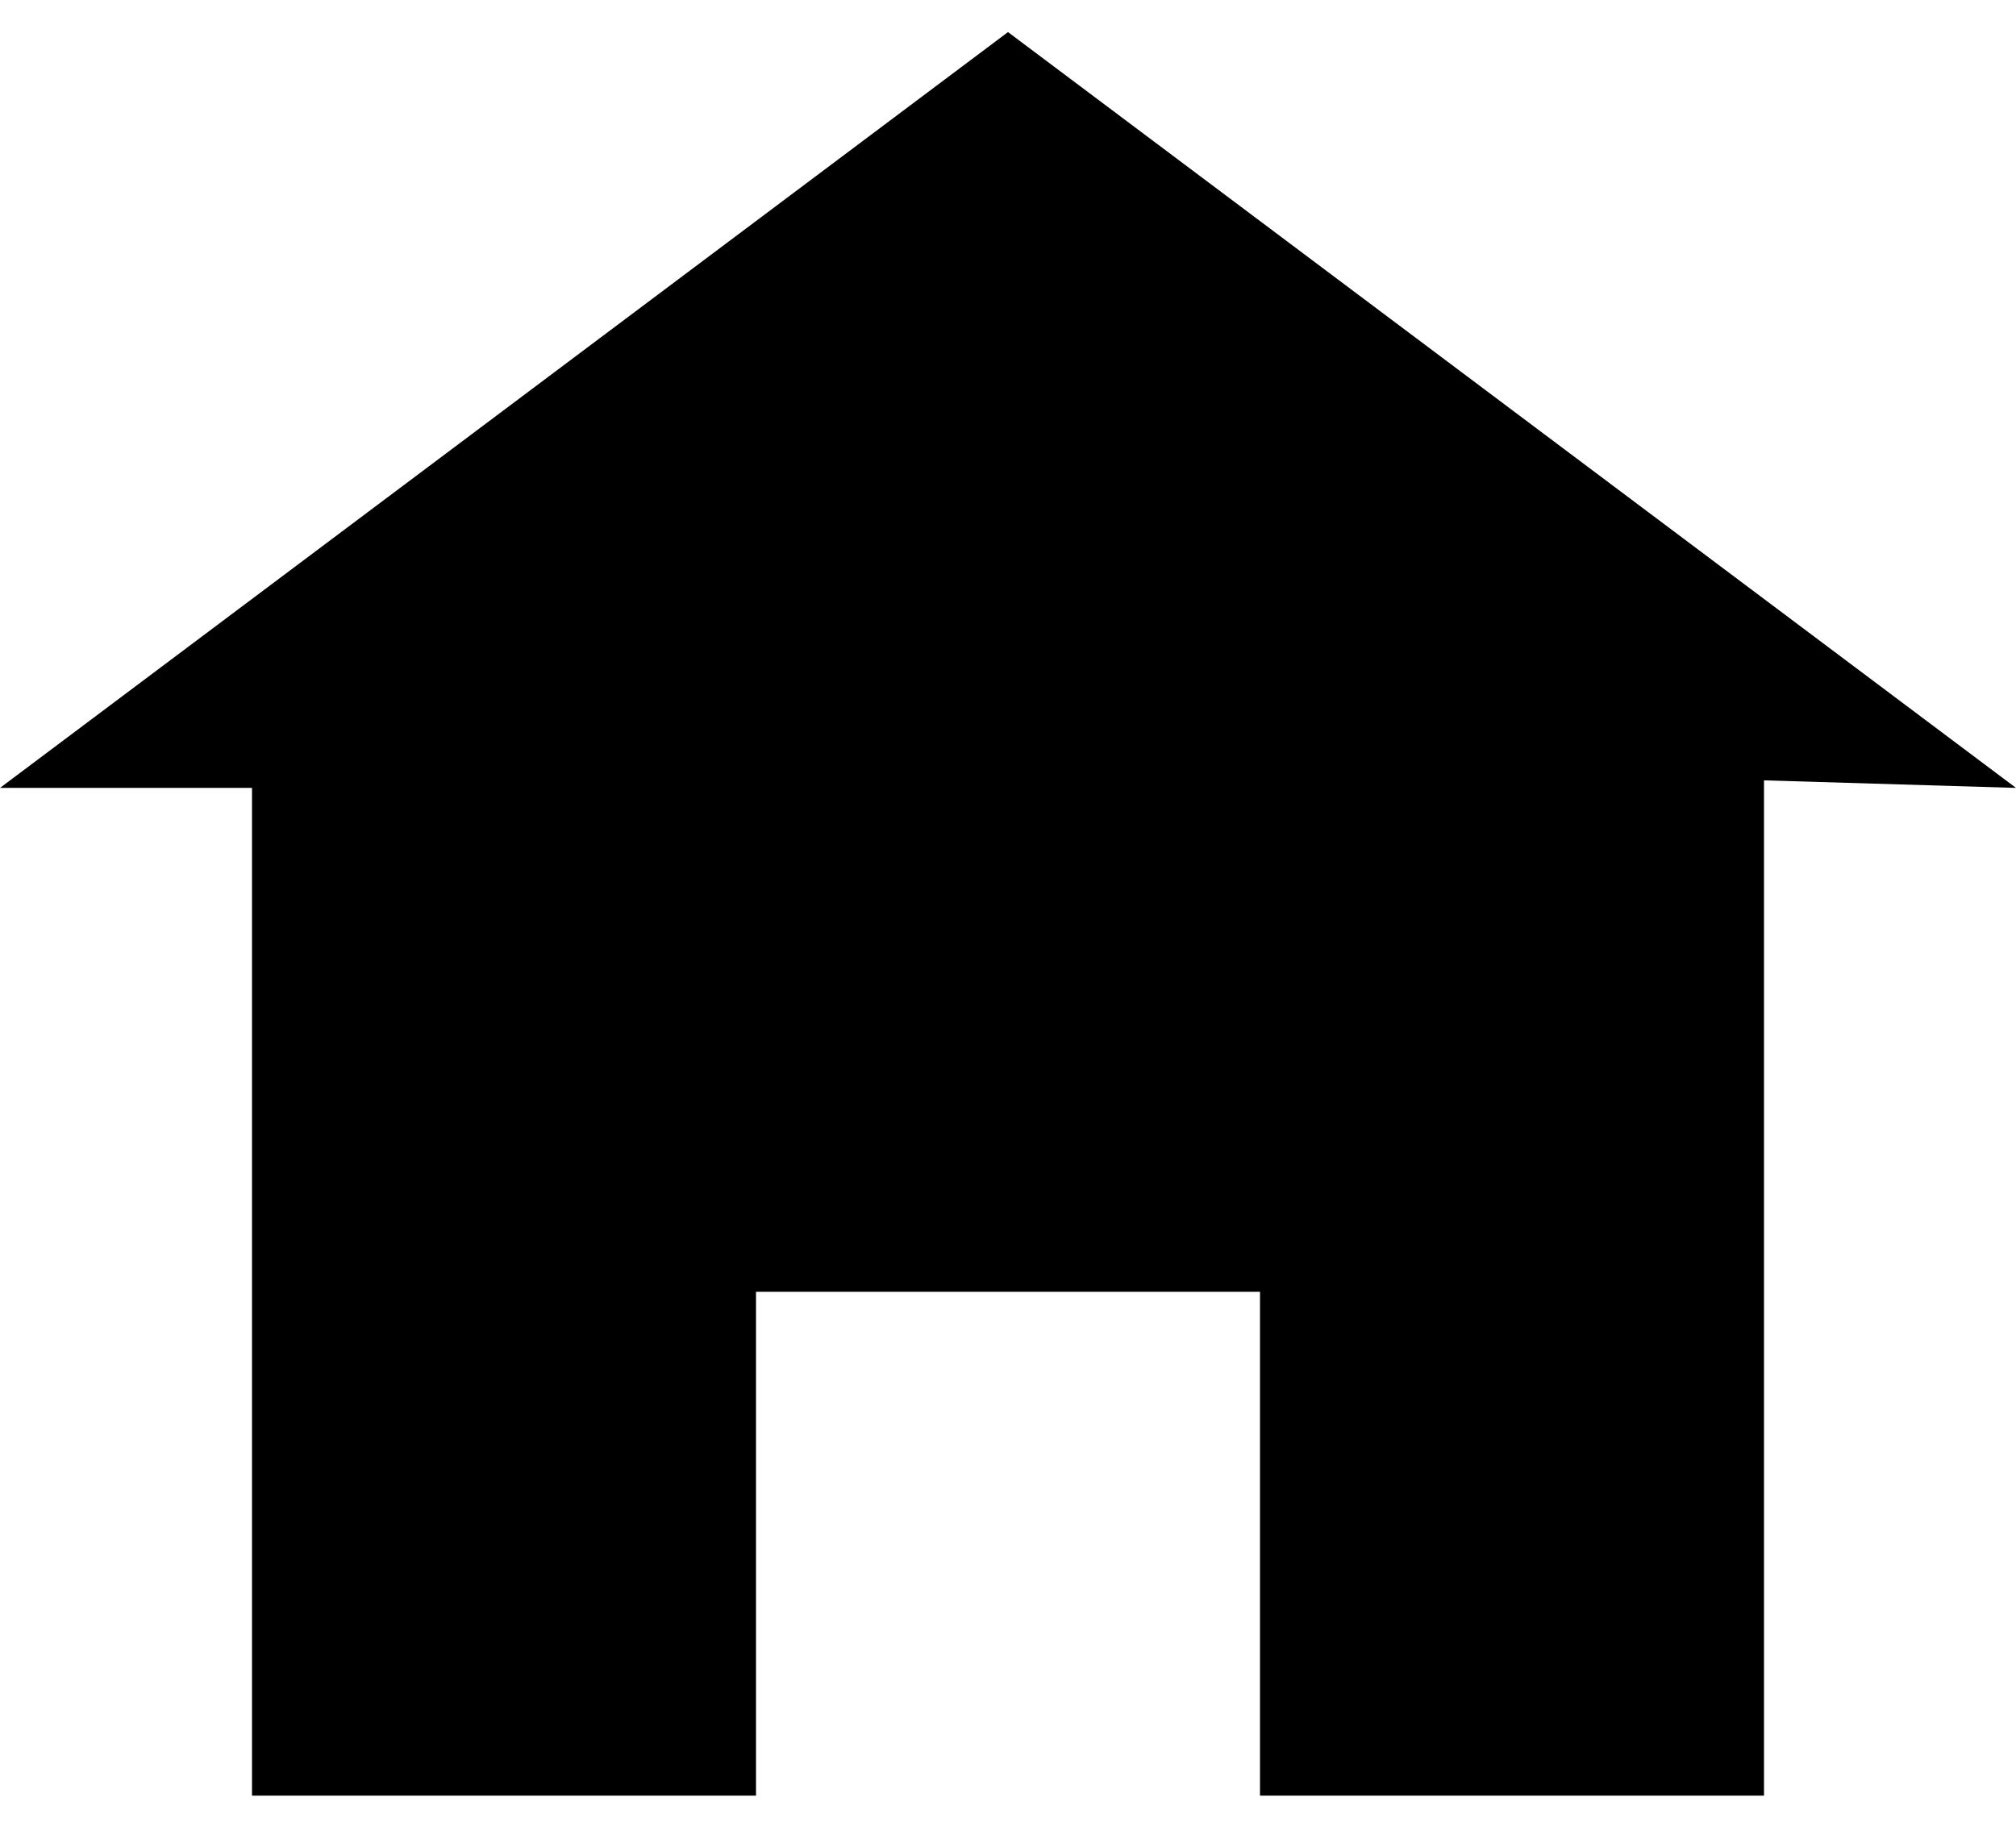 <svg width="35" height="32" viewBox="0 0 35 32" fill="none" xmlns="http://www.w3.org/2000/svg">
<g id="&#240;&#159;&#166;&#134; icon &#34;home&#34;">
<path id="Vector" d="M17.5 0.557L0 13.682H4.375V31.182H13.125V22.432H21.875V31.182H30.625V13.551L35 13.682L17.5 0.557Z" fill="black"/>
</g>
</svg>
